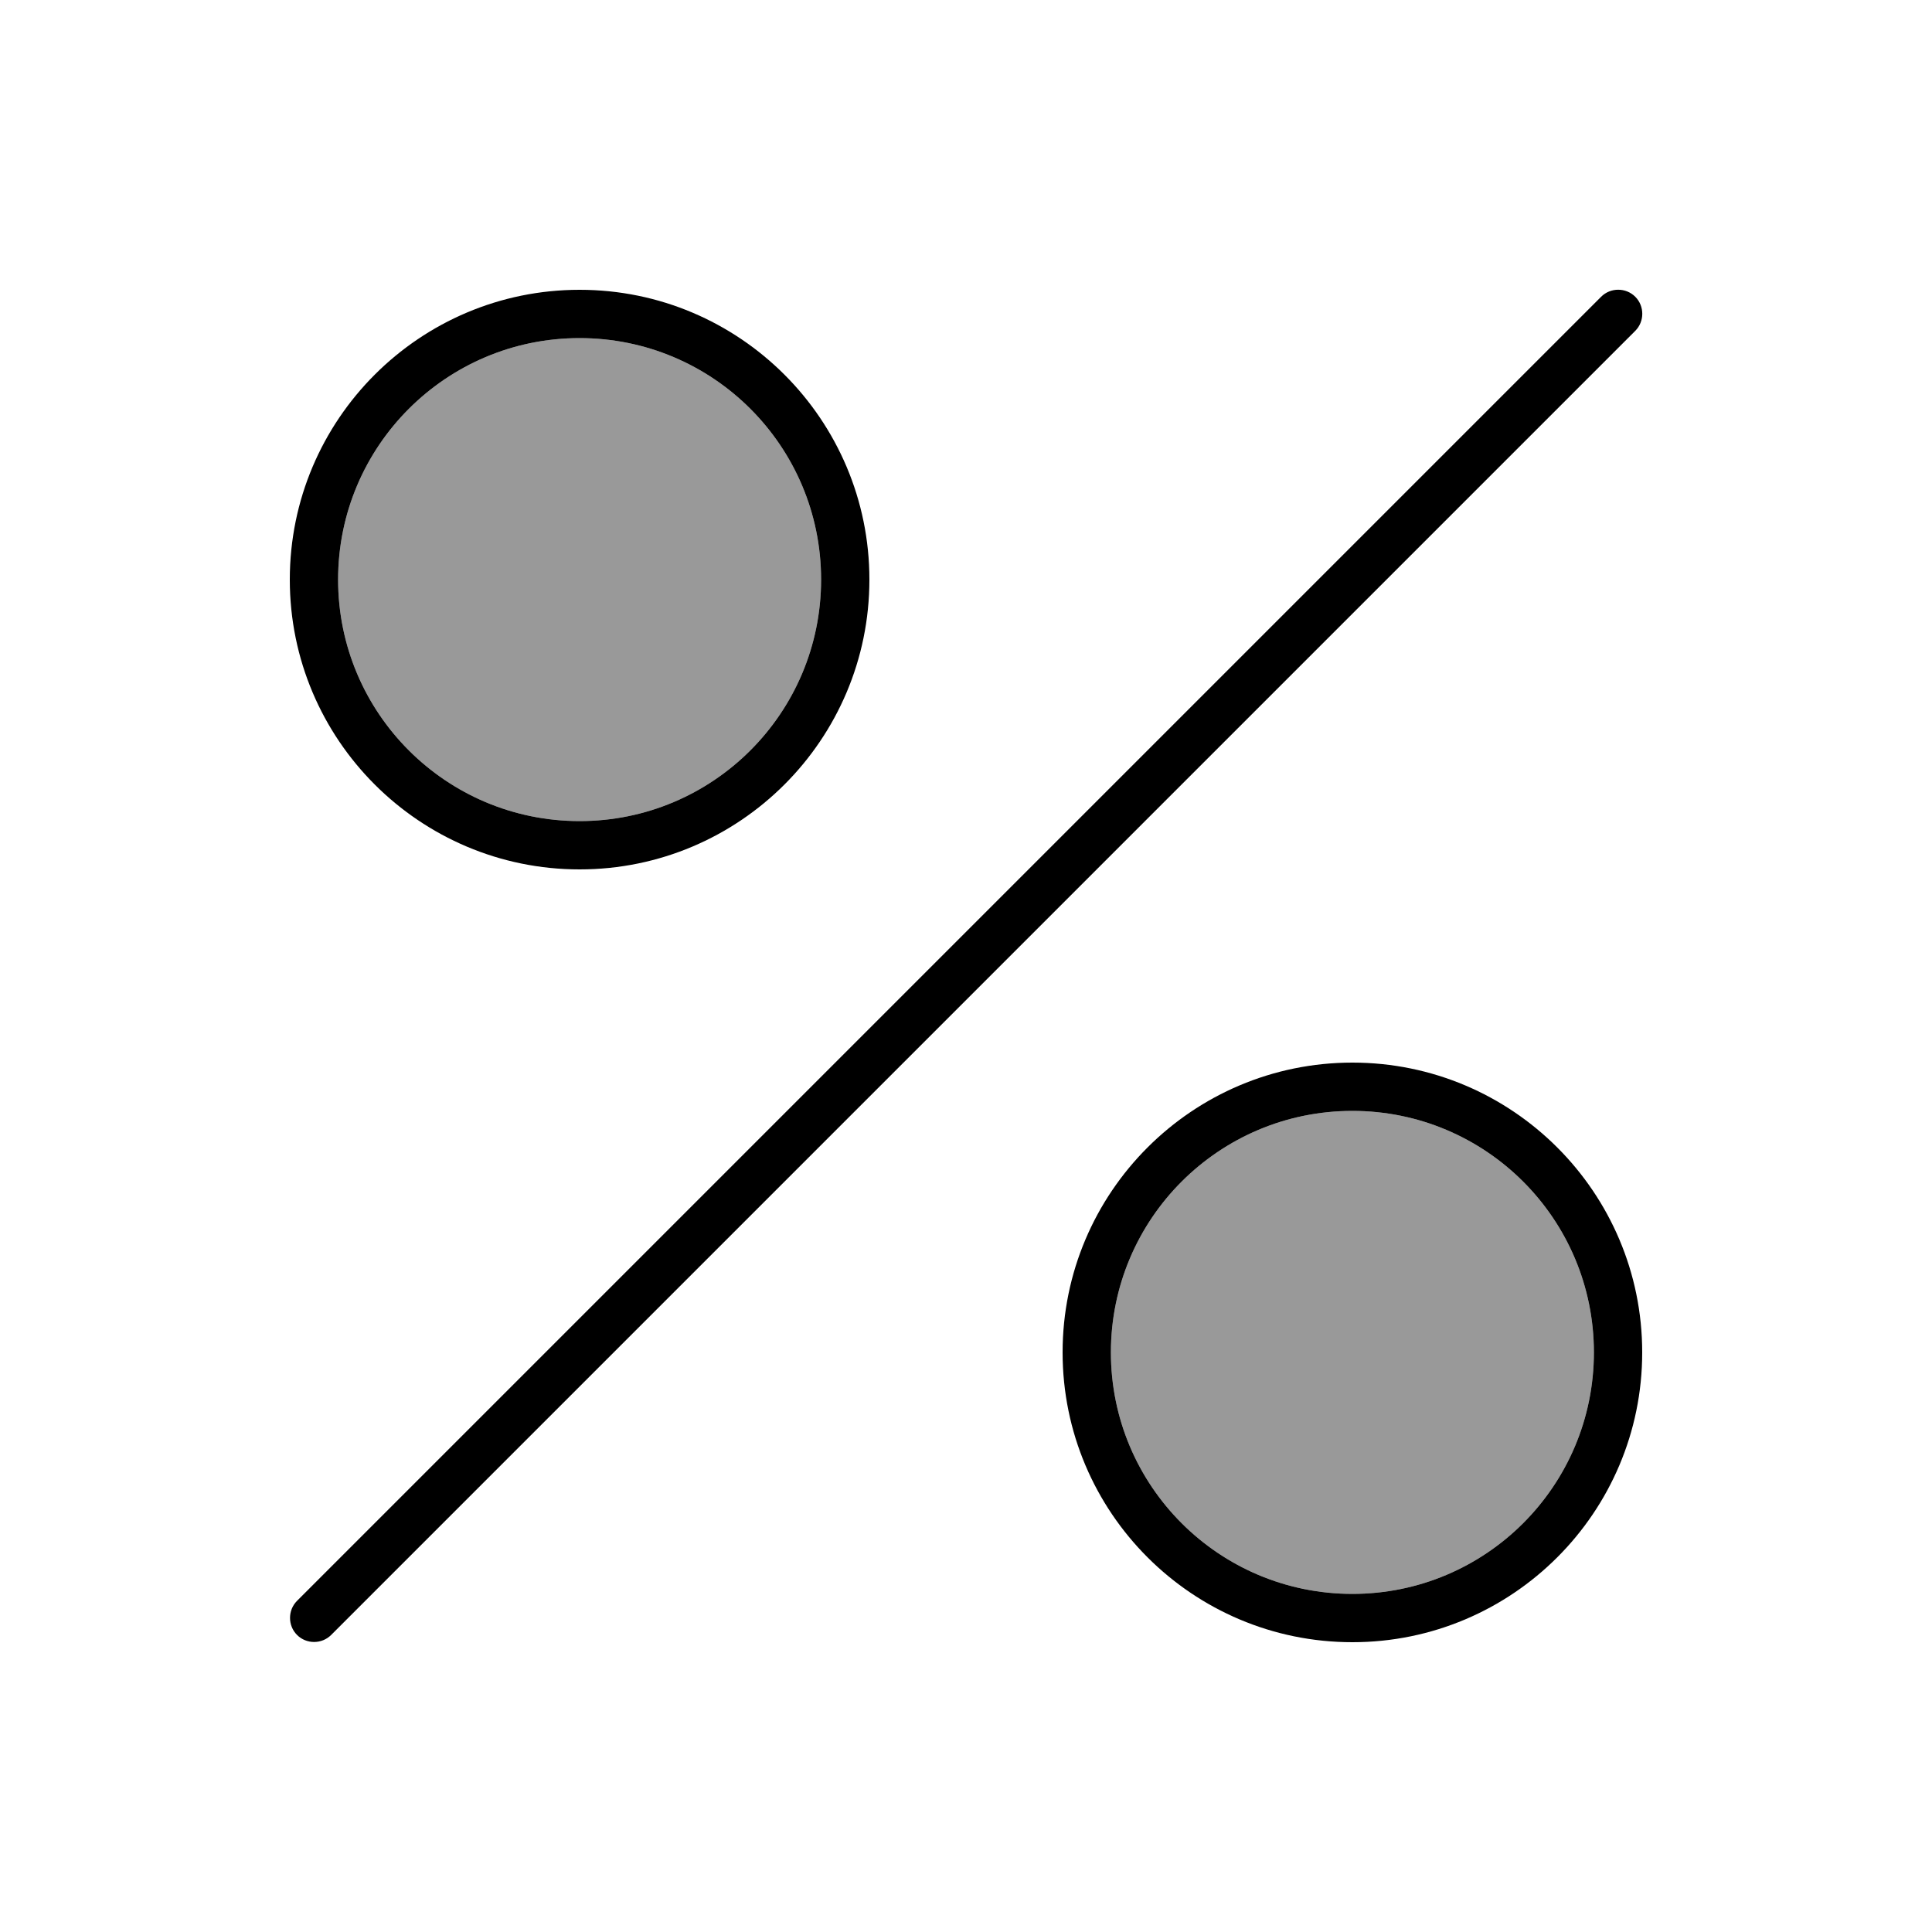 <svg xmlns="http://www.w3.org/2000/svg" viewBox="0 0 640 640"><!--! Font Awesome Pro 7.0.1 by @fontawesome - https://fontawesome.com License - https://fontawesome.com/license (Commercial License) Copyright 2025 Fonticons, Inc. --><path opacity=".4" fill="currentColor" d="M112 192C112 236.2 147.8 272 192 272C236.2 272 272 236.2 272 192C272 147.8 236.2 112 192 112C147.8 112 112 147.8 112 192zM368 448C368 492.2 403.8 528 448 528C492.2 528 528 492.2 528 448C528 403.8 492.2 368 448 368C403.8 368 368 403.8 368 448z"/><path fill="currentColor" d="M541.7 98.3C544.8 101.4 544.8 106.5 541.7 109.6L109.7 541.6C106.6 544.7 101.5 544.7 98.4 541.6C95.3 538.5 95.3 533.4 98.4 530.3L530.4 98.3C533.5 95.2 538.6 95.2 541.7 98.3zM192 272C236.2 272 272 236.2 272 192C272 147.8 236.2 112 192 112C147.8 112 112 147.8 112 192C112 236.2 147.8 272 192 272zM192 96C245 96 288 139 288 192C288 245 245 288 192 288C139 288 96 245 96 192C96 139 139 96 192 96zM528 448C528 403.8 492.2 368 448 368C403.8 368 368 403.8 368 448C368 492.2 403.8 528 448 528C492.2 528 528 492.2 528 448zM352 448C352 395 395 352 448 352C501 352 544 395 544 448C544 501 501 544 448 544C395 544 352 501 352 448z"/></svg>